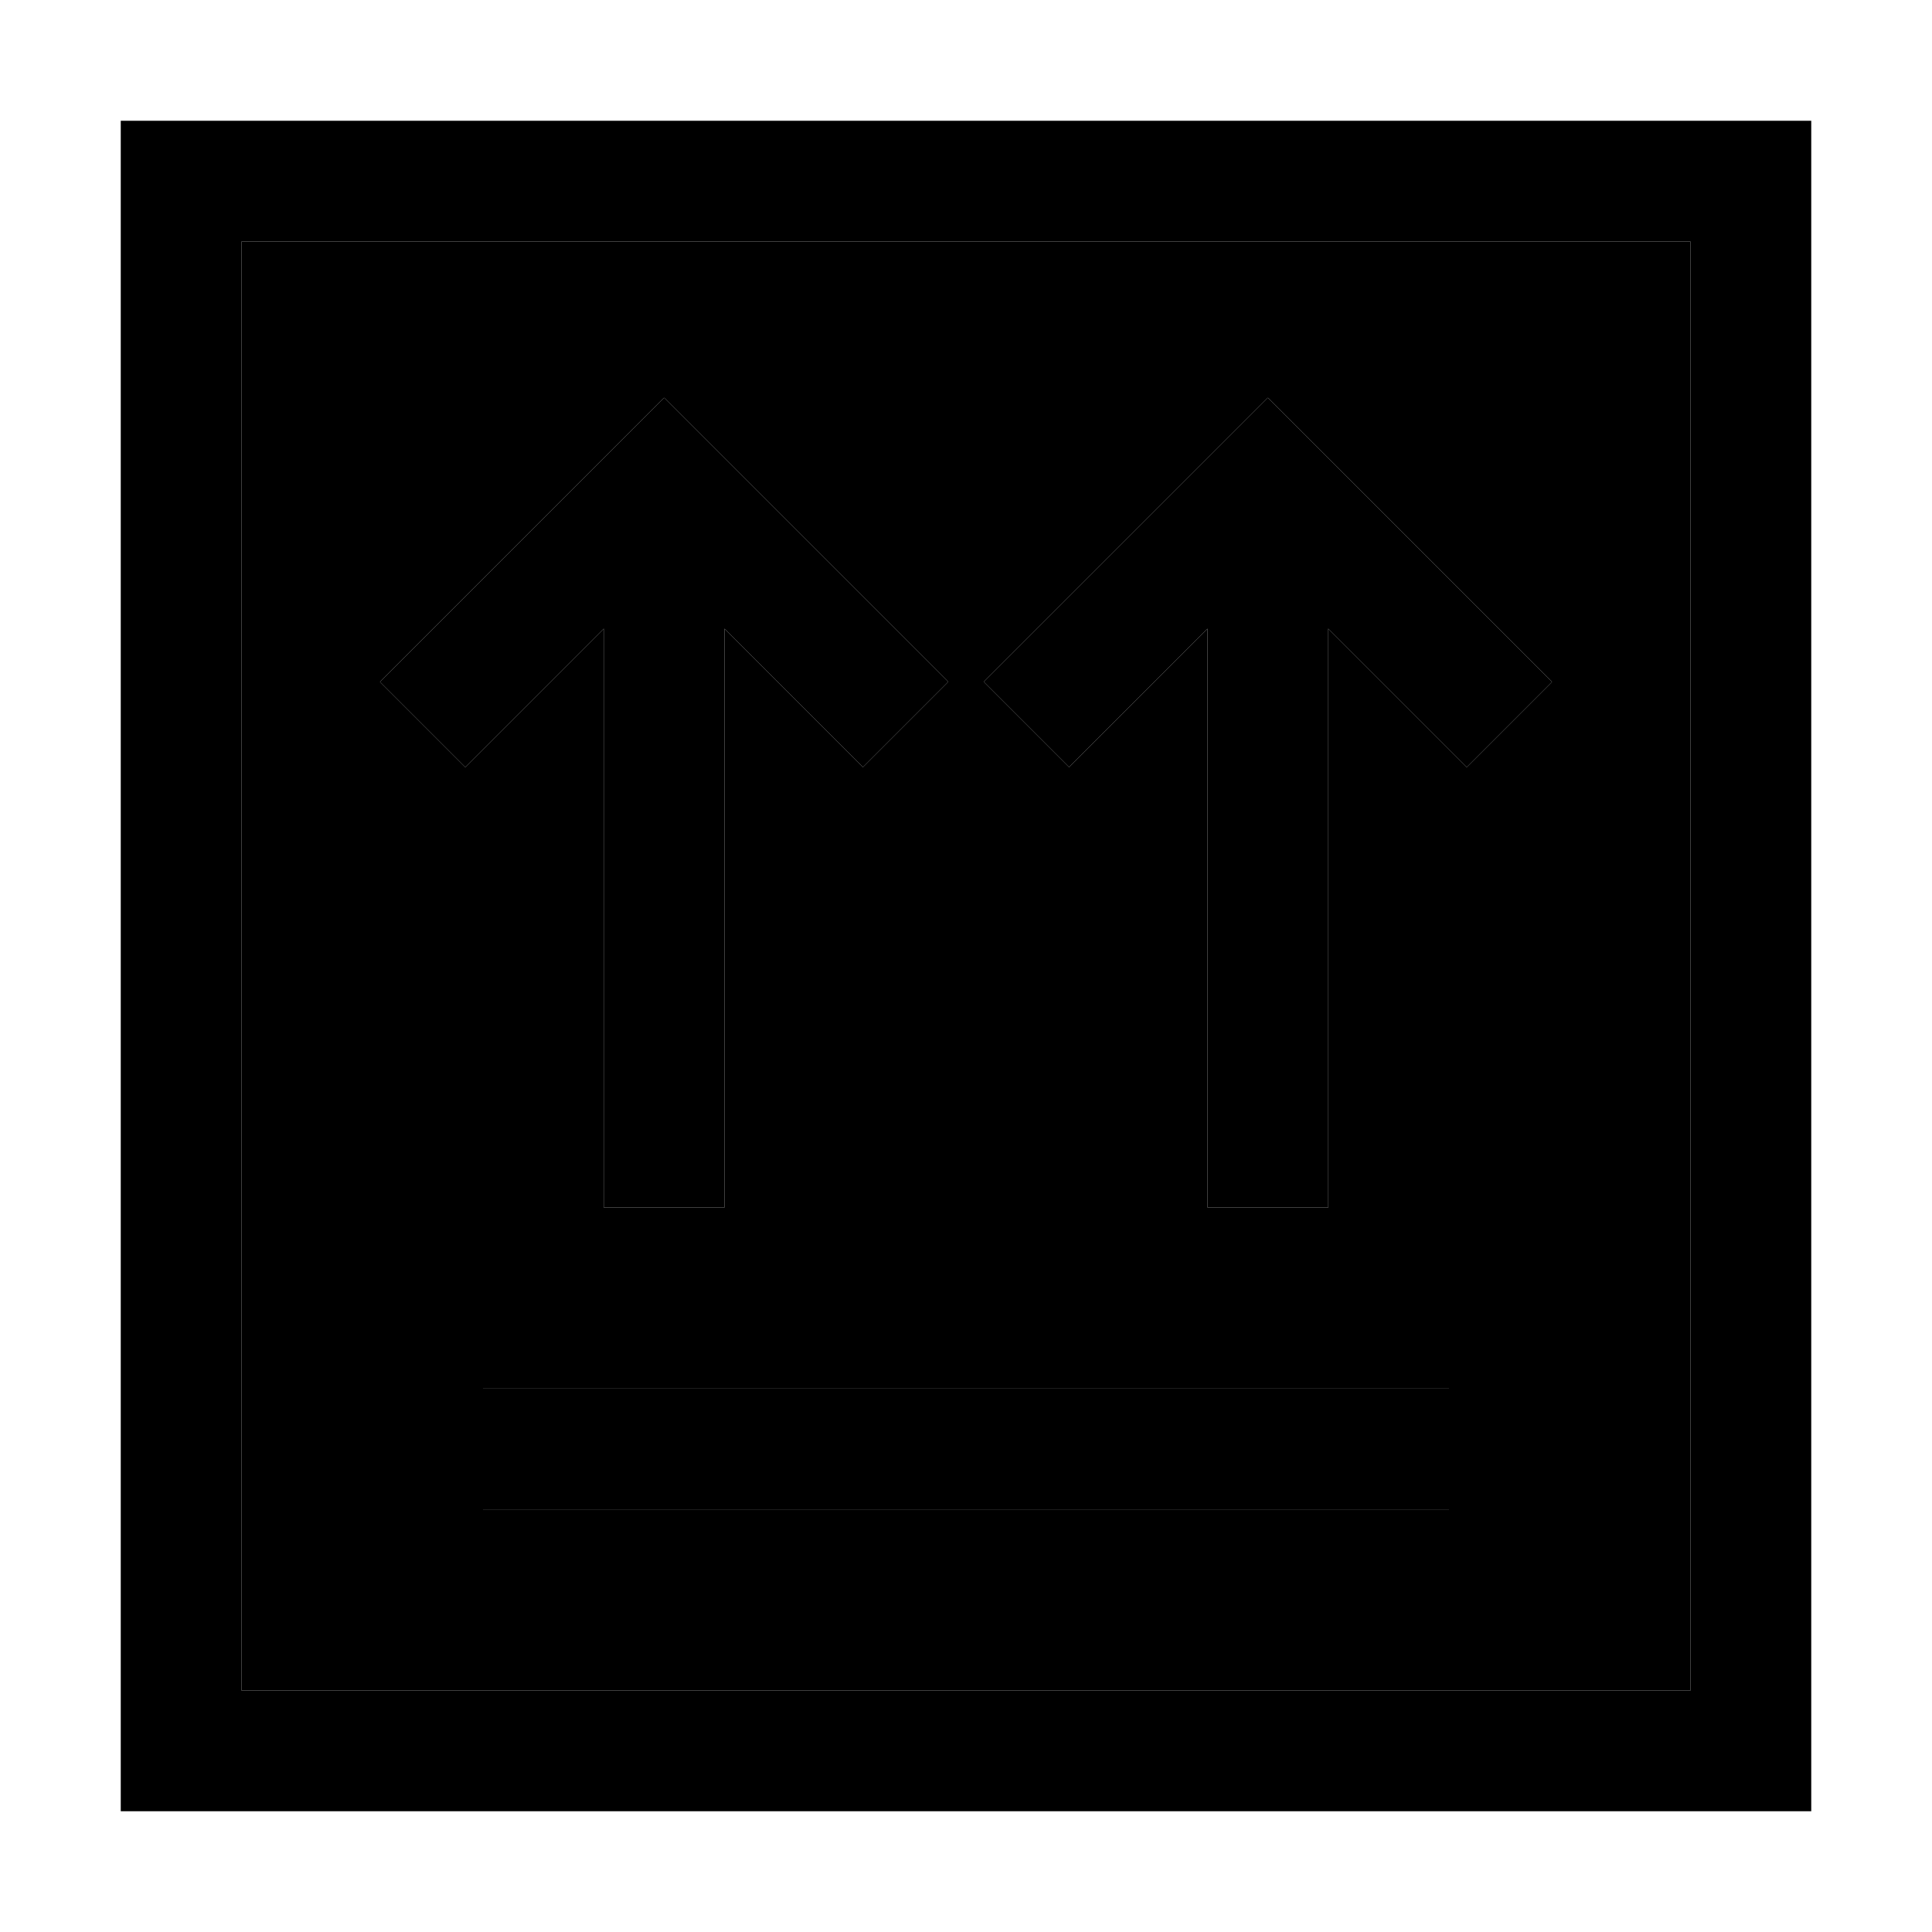 <svg xmlns="http://www.w3.org/2000/svg" width="24" height="24" viewBox="0 0 448 512"><path class="pr-icon-duotone-secondary" d="M32 64l384 0 0 384L32 448 32 64zM68.7 180.7l22.6 22.6L128 166.6 128 304l0 16 32 0 0-16 0-137.4 36.7 36.7 22.6-22.6-64-64L144 105.4l-11.3 11.3-64 64zM96 368l0 32 256 0 0-32L96 368zM228.7 180.7l22.6 22.6L288 166.6 288 304l0 16 32 0 0-16 0-137.4 36.7 36.7 22.6-22.6-64-64L304 105.4l-11.3 11.3-64 64z"/><path class="pr-icon-duotone-primary" d="M32 64l0 384 384 0 0-384L32 64zM0 32l32 0 384 0 32 0 0 32 0 384 0 32-32 0L32 480 0 480l0-32L0 64 0 32zM352 368l0 32L96 400l0-32 256 0zM144 105.4l11.3 11.3 64 64-22.6 22.6L160 166.6 160 304l0 16-32 0 0-16 0-137.4L91.3 203.3 68.7 180.7l64-64L144 105.4zm160 0l11.3 11.3 64 64-22.6 22.6L320 166.6 320 304l0 16-32 0 0-16 0-137.4-36.7 36.7-22.6-22.6 64-64L304 105.4z"/></svg>